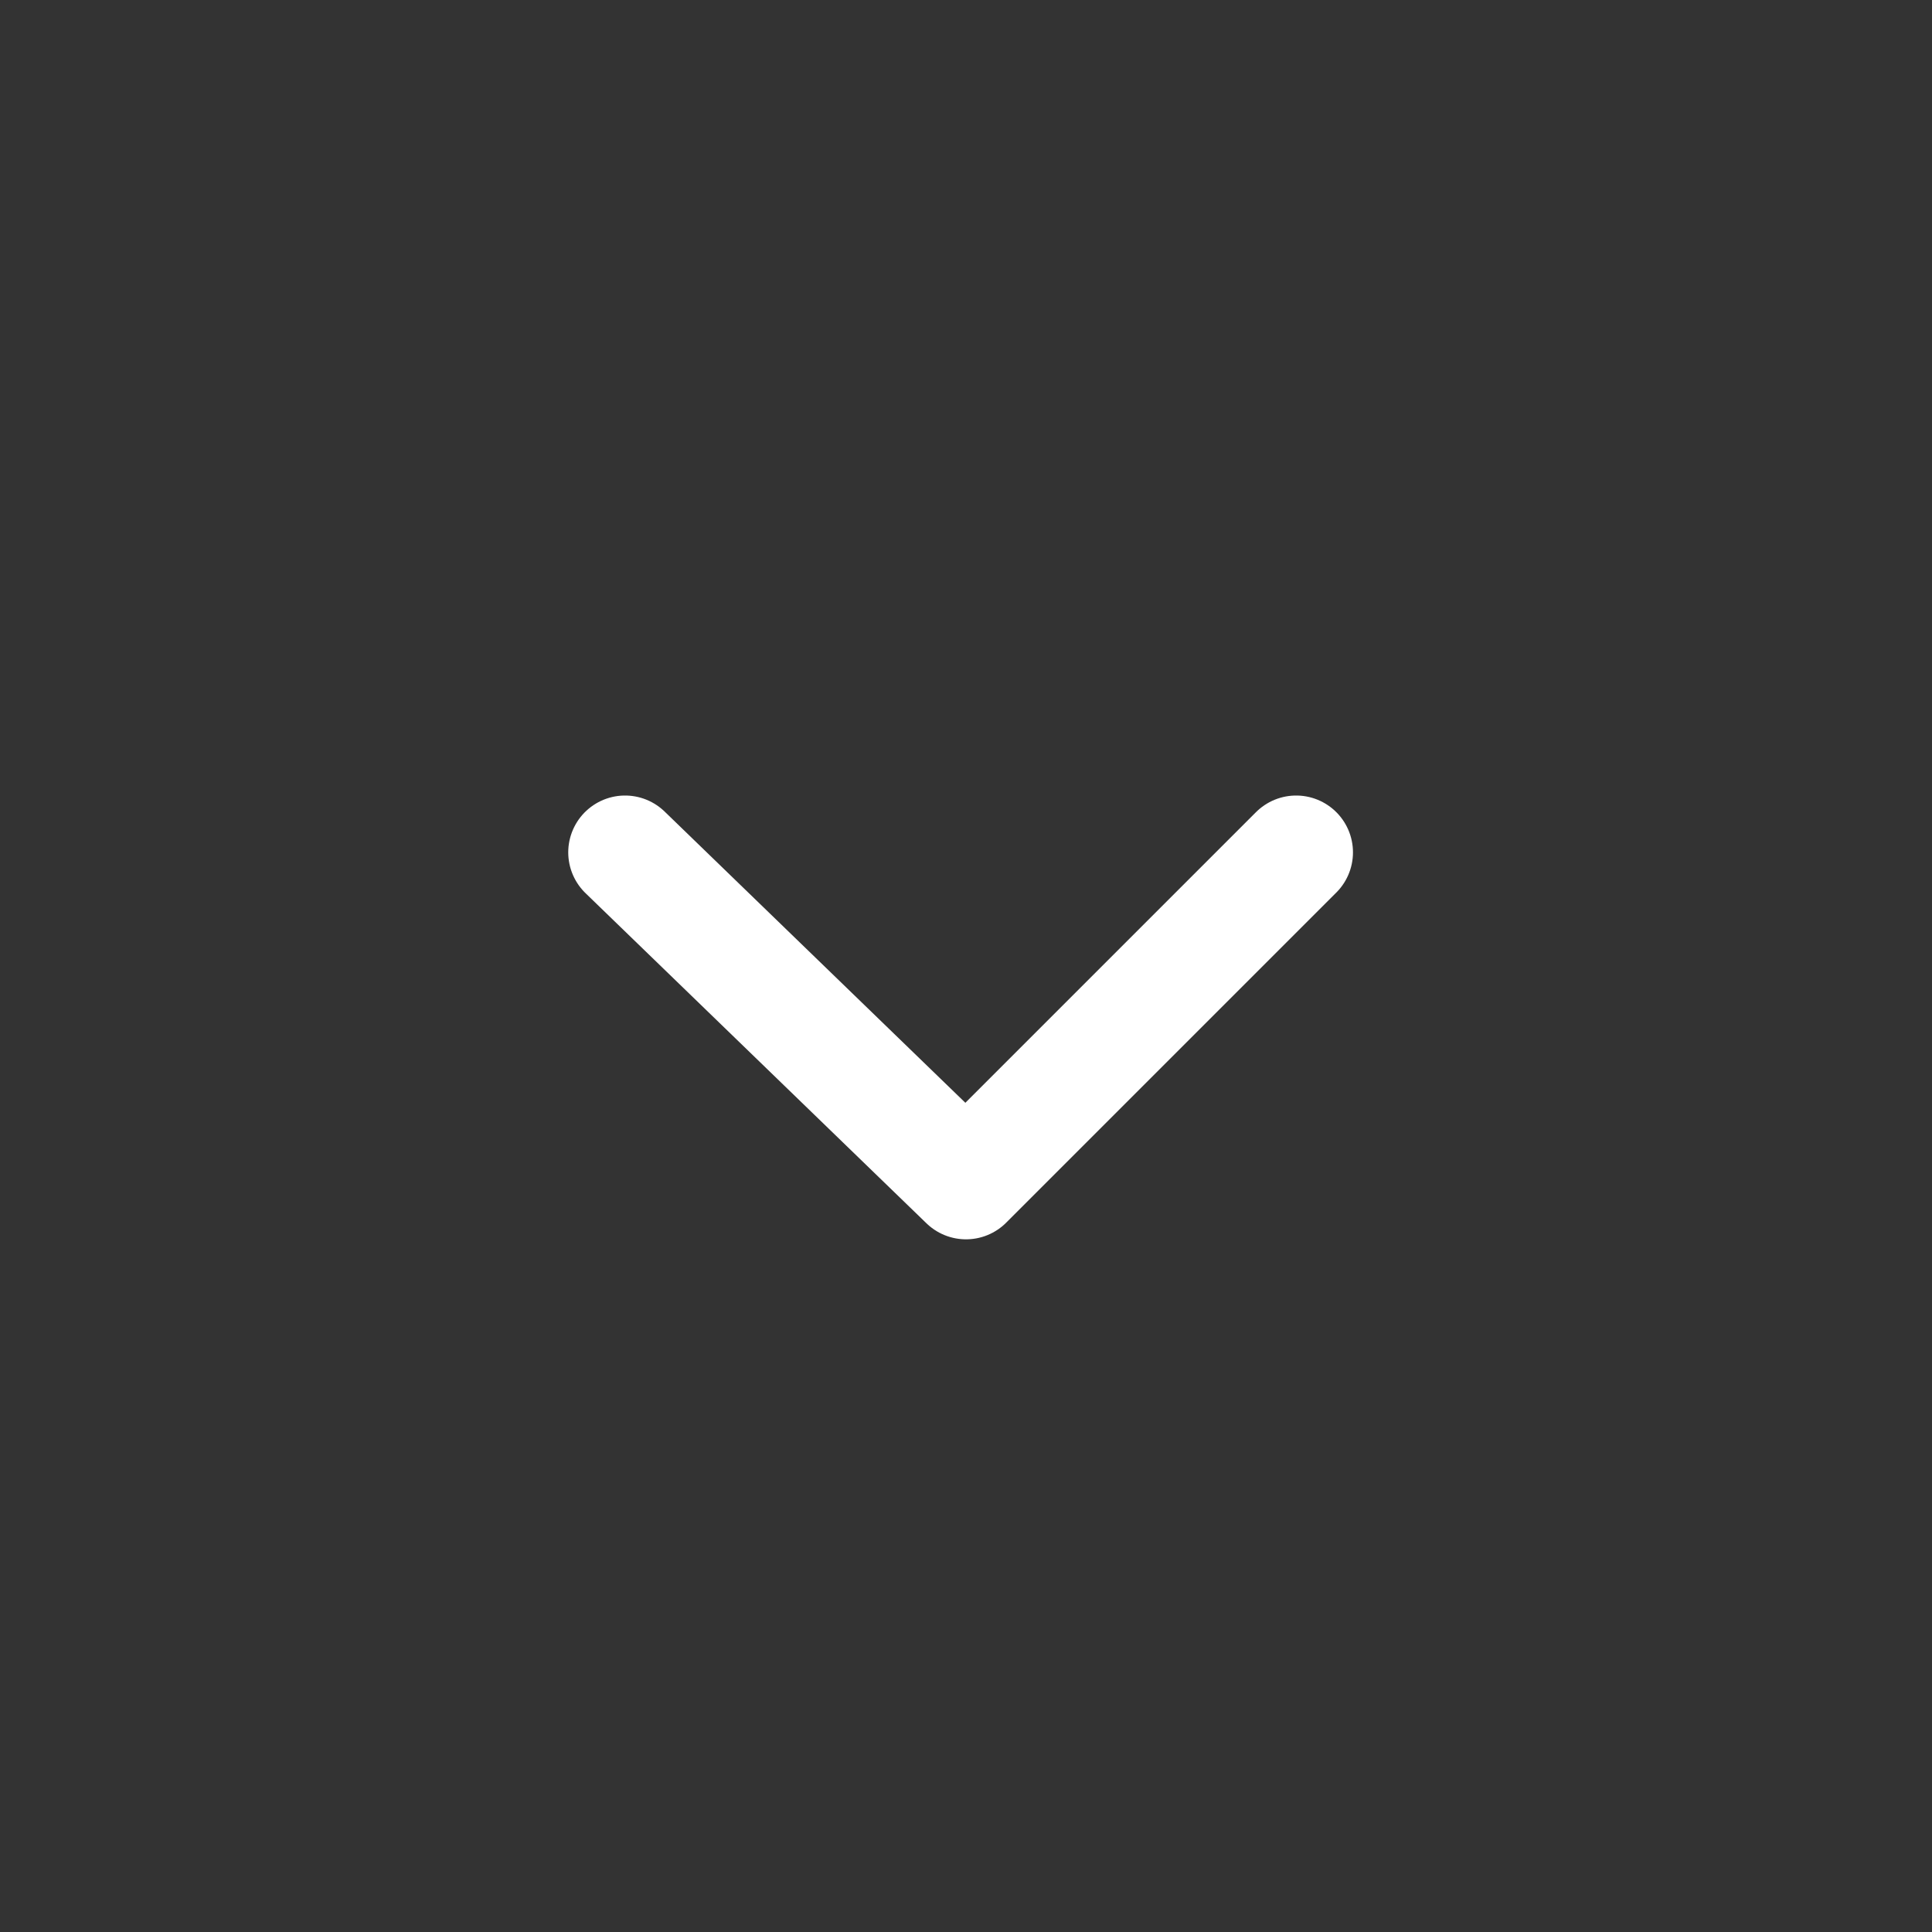 <svg width="17" height="17" viewBox="0 0 17 17" fill="none" xmlns="http://www.w3.org/2000/svg">
<rect x="0" y="0" width="17" height="17" fill="#333333" stroke="none"/>
<path d="M5.5 7.5L8.5 10.405L11.405 7.5" stroke="white" stroke-linecap="round" stroke-linejoin="round"/>
</svg>

